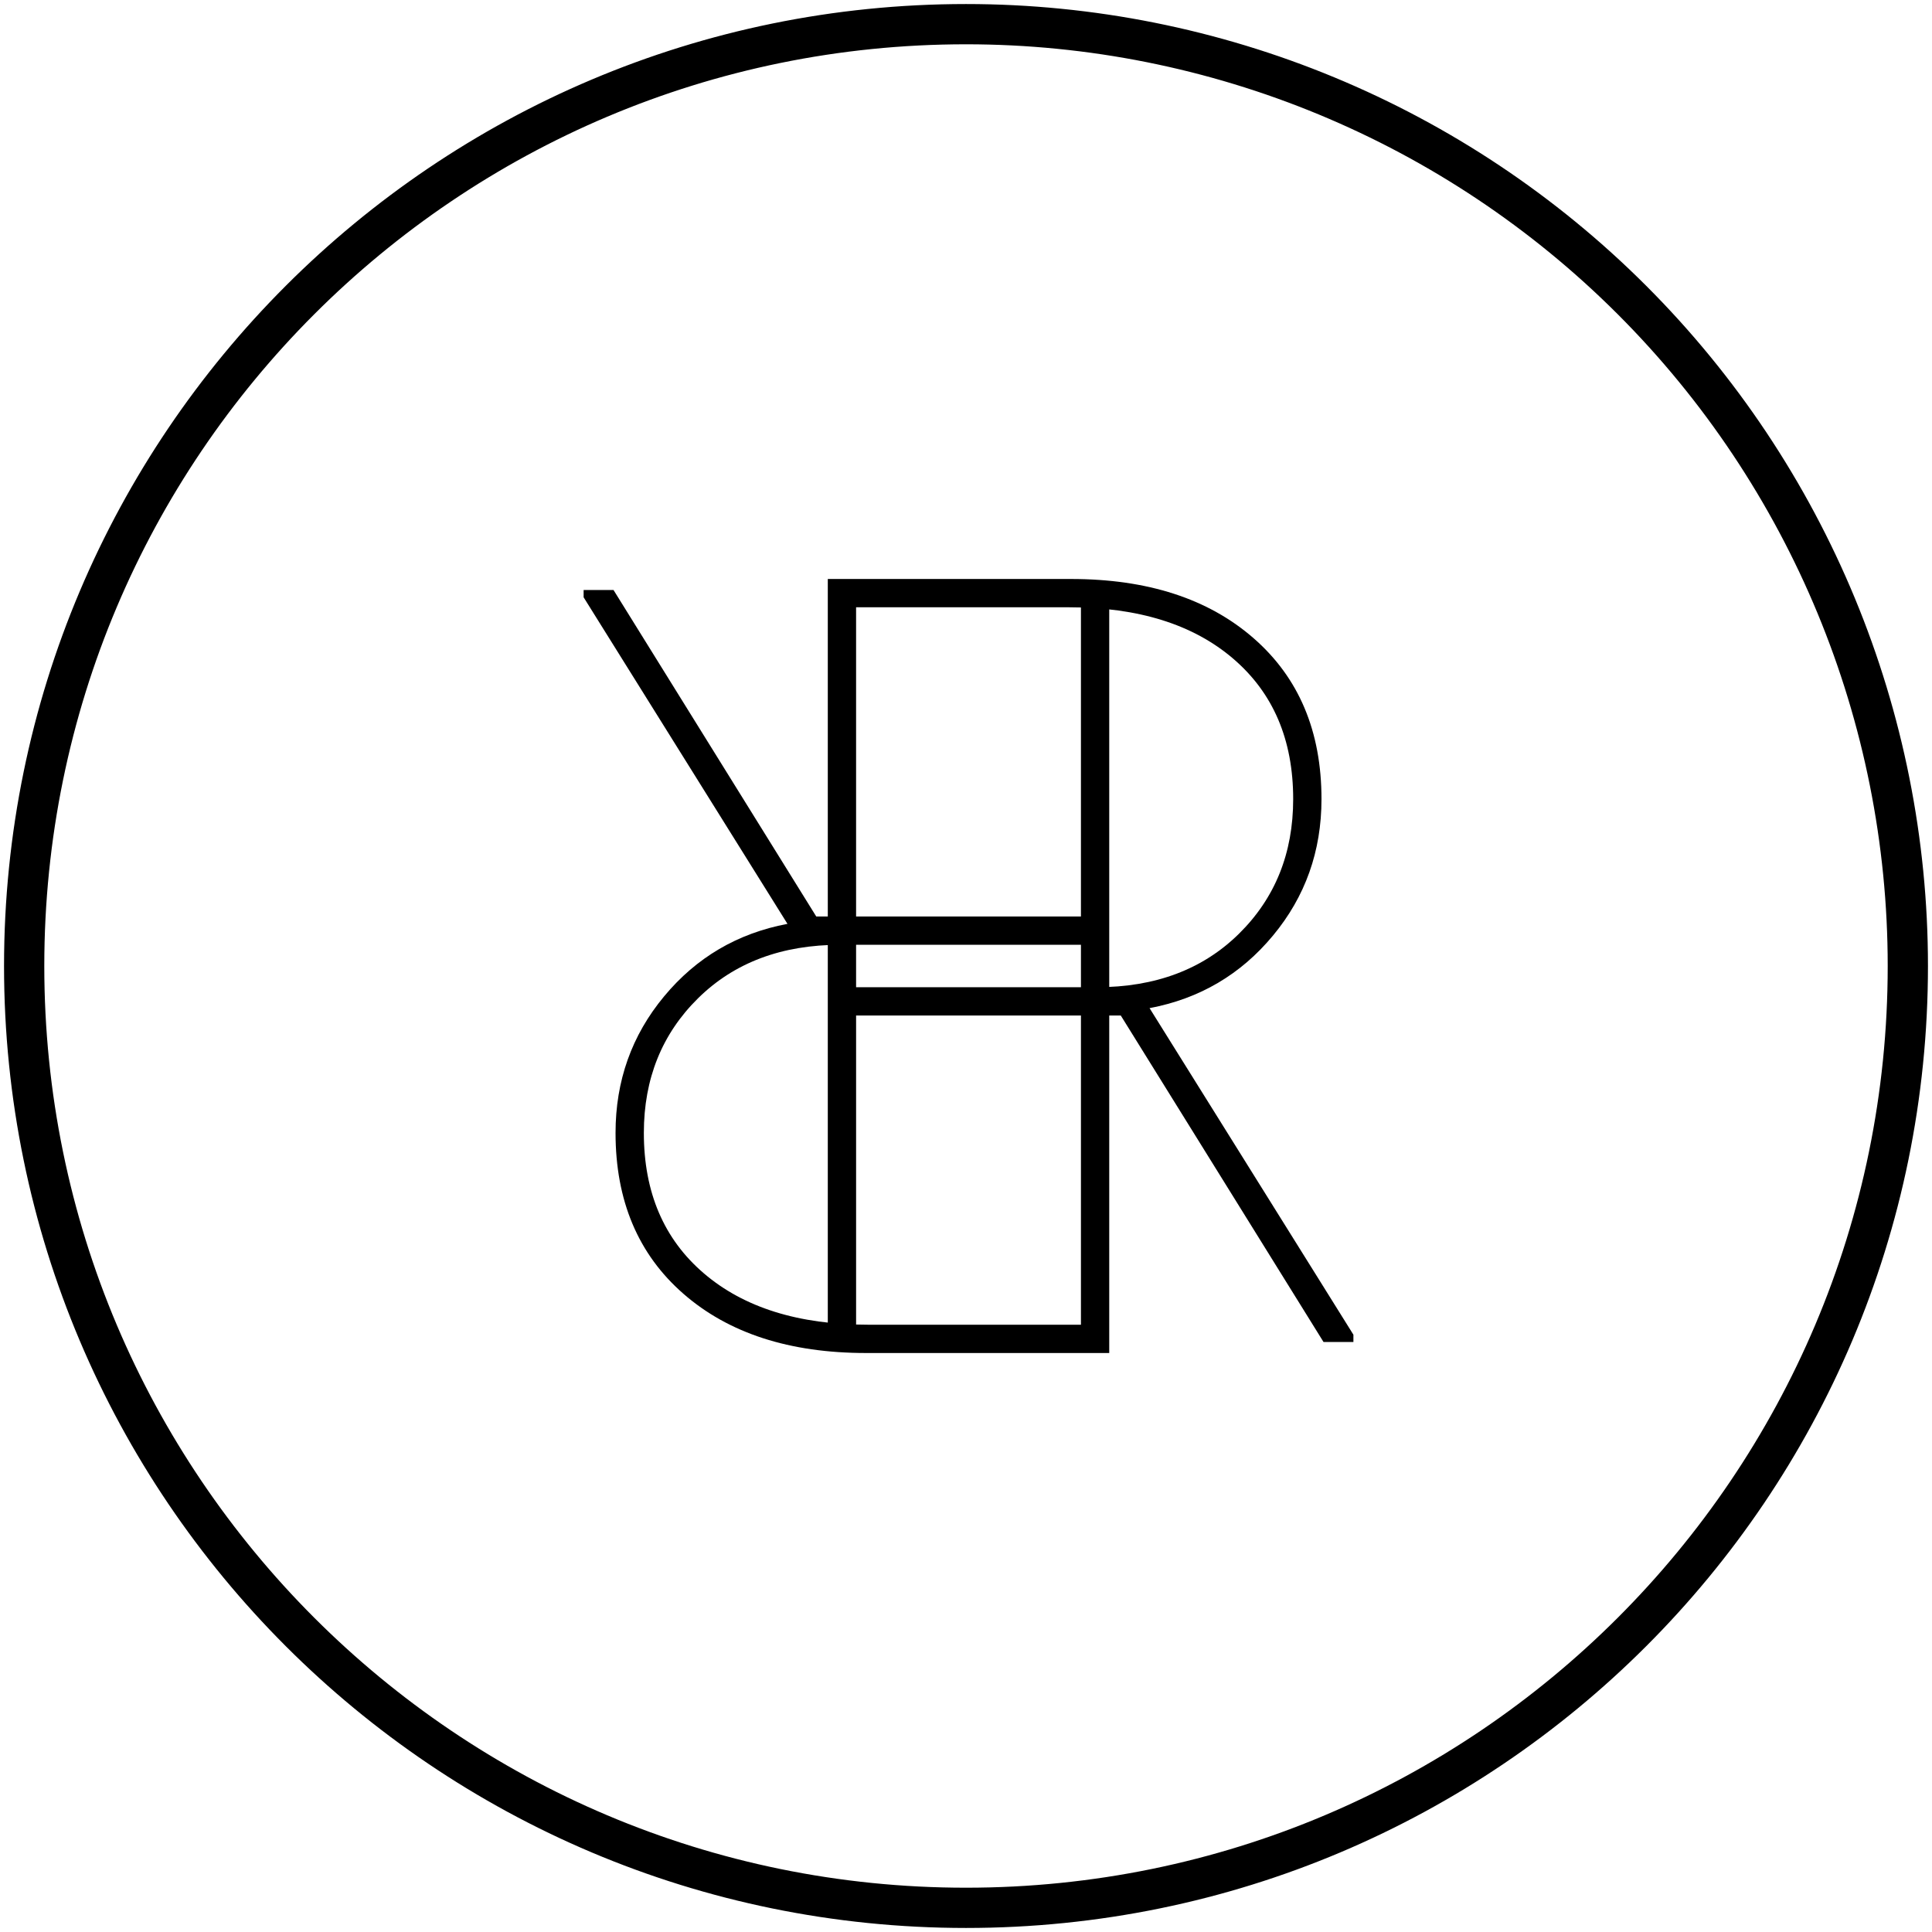 <svg version="1.1" viewBox="0.0 0.0 384.0 384.0" fill="none" stroke="none" stroke-linecap="square" stroke-miterlimit="10" xmlns:xlink="http://www.w3.org/1999/xlink" xmlns="http://www.w3.org/2000/svg"><clipPath id="p.0"><path d="m0 0l384.0 0l0 384.0l-384.0 0l0 -384.0z" clip-rule="nonzero"/></clipPath><g clip-path="url(#p.0)"><path fill="#000000" fill-opacity="0.0" d="m0 0l384.0 0l0 384.0l-384.0 0z" fill-rule="evenodd"/><path fill="#000000" fill-opacity="0.0" d="m4.803 192.0l0 0c0 -103.386 83.811 -187.197 187.197 -187.197l0 0c49.648 0 97.262 19.722 132.368 54.829c35.106 35.106 54.829 82.72 54.829 132.368l0 0c0 103.386 -83.811 187.197 -187.197 187.197l0 0c-103.386 0 -187.197 -83.811 -187.197 -187.197z" fill-rule="evenodd"/><path stroke="#000000" stroke-width="8.0" stroke-linejoin="round" stroke-linecap="butt" d="m4.803 192.0l0 0c0 -103.386 83.811 -187.197 187.197 -187.197l0 0c49.648 0 97.262 19.722 132.368 54.829c35.106 35.106 54.829 82.72 54.829 132.368l0 0c0 103.386 -83.811 187.197 -187.197 187.197l0 0c-103.386 0 -187.197 -83.811 -187.197 -187.197z" fill-rule="evenodd"/><path fill="#000000" fill-opacity="0.0" d="m-5.918 -22.241l437.853 0l0 424.349l-437.853 0z" fill-rule="evenodd"/><path fill="#000000" d="m222.765 201.843l-52.609 0l0 64.891l-5.625 0l0 -151.656l48.328 0q22.812 0 36.297 11.766q13.5 11.766 13.5 31.984q0 15.516 -9.641 27.125q-9.625 11.609 -24.531 14.422l40.516 64.906l0 1.453l-5.938 0l-40.297 -64.891zm-52.609 -5.625l47.812 0q17.5 0 28.281 -10.625q10.781 -10.625 10.781 -26.766q0 -17.719 -11.937 -27.922q-11.922 -10.203 -32.641 -10.203l-42.297 0l0 75.516z" fill-rule="nonzero"/><path fill="#000000" fill-opacity="0.0" d="m389.918 406.241l-437.853 0l0 -424.349l437.853 0z" fill-rule="evenodd"/><path fill="#000000" d="m162.235 182.157l52.609 0l0 -64.891l5.625 0l0 151.656l-48.328 0q-22.812 0 -36.297 -11.766q-13.5 -11.766 -13.5 -31.984q0 -15.516 9.641 -27.125q9.625 -11.609 24.531 -14.422l-40.516 -64.906l0 -1.453l5.938 0l40.297 64.891zm52.609 5.625l-47.812 0q-17.5 0 -28.281 10.625q-10.781 10.625 -10.781 26.766q0 17.719 11.937 27.922q11.922 10.203 32.641 10.203l42.297 0l0 -75.516z" fill-rule="nonzero"/></g></svg>